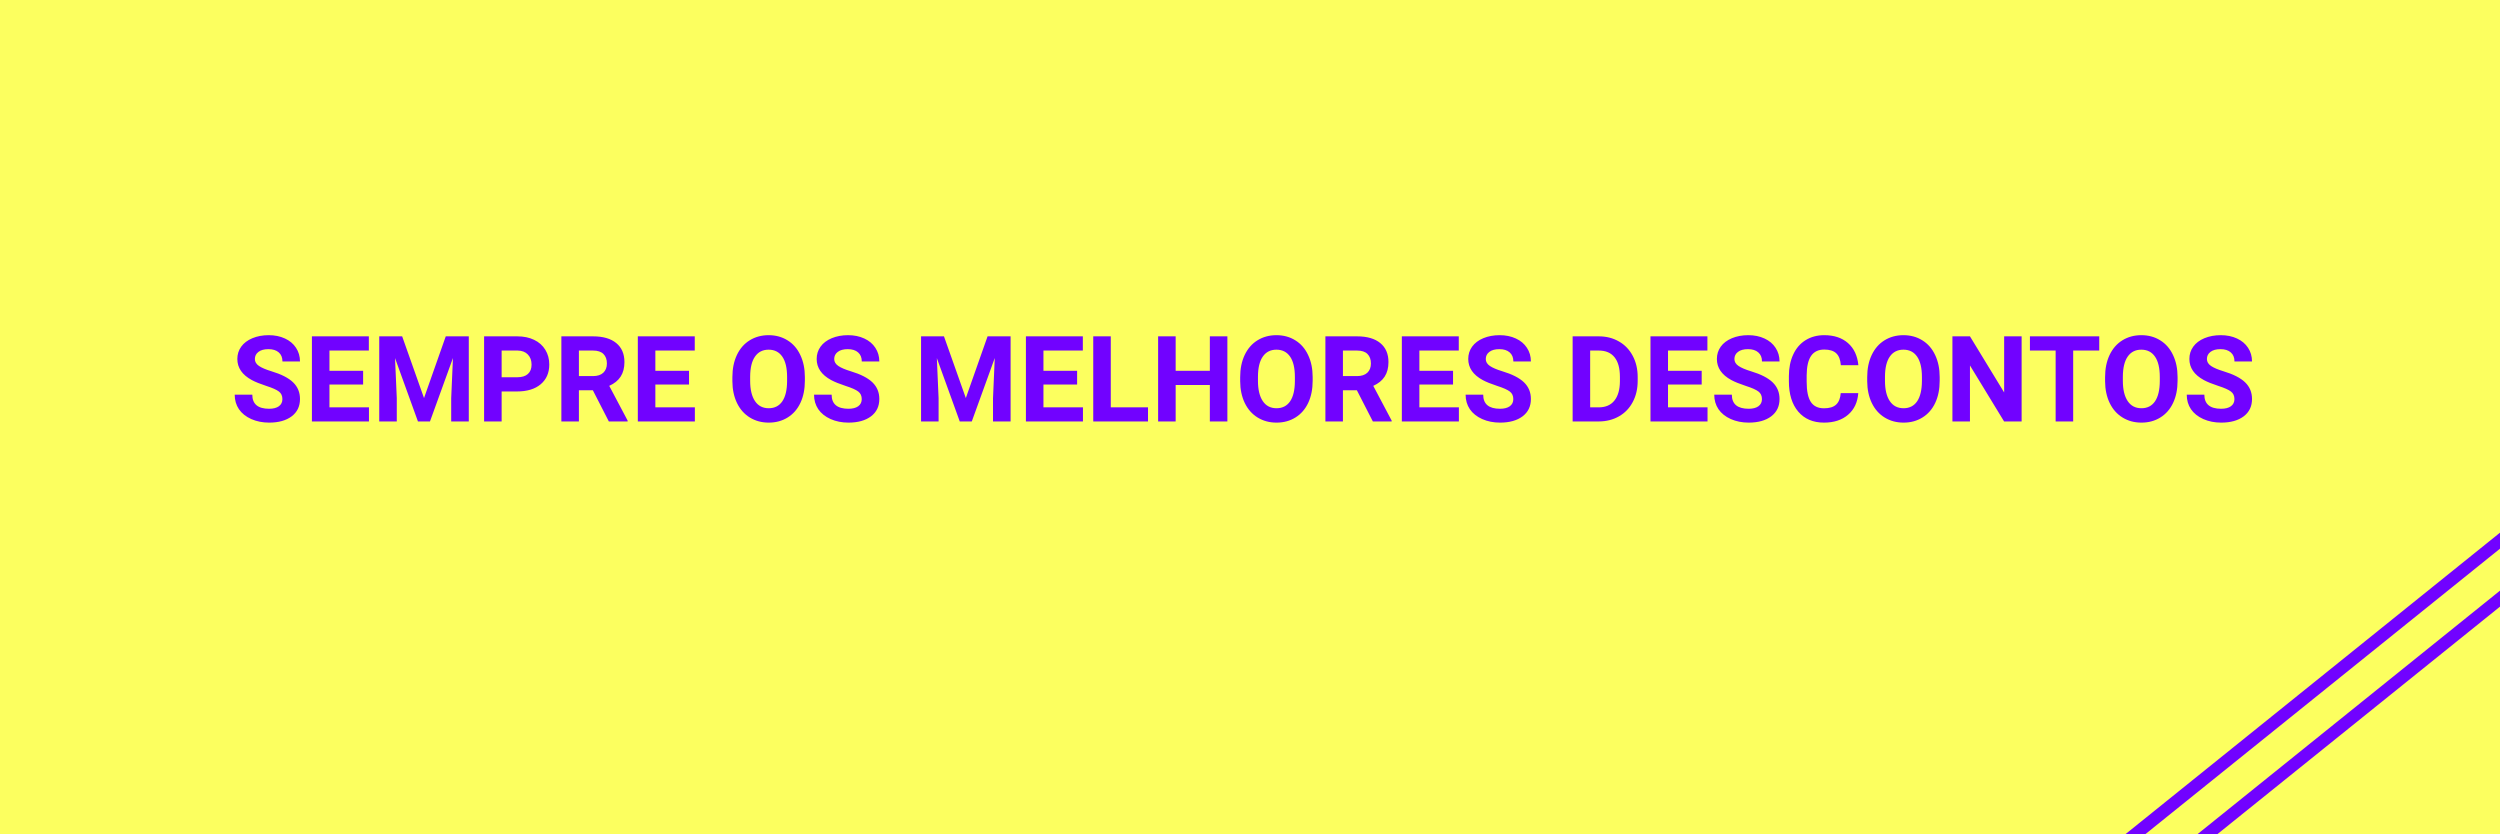 <svg width="2005" height="669" viewBox="0 0 2005 669" fill="none" xmlns="http://www.w3.org/2000/svg">
<rect x="0" y="0" width="2005" height="669" fill="#333333" stroke="none"/>
<g clip-path="url(#clip0)">
<rect width="2005" height="669" fill="#FCFF5F"/>
<line x1="1688.86" y1="688.105" x2="2009.06" y2="430.342" stroke="#7102FF" stroke-width="10"/>
<line x1="1715.86" y1="712.869" x2="2036.06" y2="455.105" stroke="#7102FF" stroke-width="10"/>
<path d="M226.484 320.094C226.484 317.438 225.547 315.406 223.672 314C221.797 312.562 218.422 311.062 213.547 309.5C208.672 307.906 204.812 306.344 201.969 304.812C194.219 300.625 190.344 294.984 190.344 287.891C190.344 284.203 191.375 280.922 193.438 278.047C195.531 275.141 198.516 272.875 202.391 271.25C206.297 269.625 210.672 268.812 215.516 268.812C220.391 268.812 224.734 269.703 228.547 271.484C232.359 273.234 235.312 275.719 237.406 278.938C239.531 282.156 240.594 285.812 240.594 289.906H226.531C226.531 286.781 225.547 284.359 223.578 282.641C221.609 280.891 218.844 280.016 215.281 280.016C211.844 280.016 209.172 280.75 207.266 282.219C205.359 283.656 204.406 285.562 204.406 287.938C204.406 290.156 205.516 292.016 207.734 293.516C209.984 295.016 213.281 296.422 217.625 297.734C225.625 300.141 231.453 303.125 235.109 306.688C238.766 310.25 240.594 314.688 240.594 320C240.594 325.906 238.359 330.547 233.891 333.922C229.422 337.266 223.406 338.938 215.844 338.938C210.594 338.938 205.812 337.984 201.5 336.078C197.188 334.141 193.891 331.5 191.609 328.156C189.359 324.812 188.234 320.938 188.234 316.531H202.344C202.344 324.062 206.844 327.828 215.844 327.828C219.188 327.828 221.797 327.156 223.672 325.812C225.547 324.438 226.484 322.531 226.484 320.094ZM291.219 308.422H264.219V326.703H295.906V338H250.156V269.75H295.812V281.141H264.219V297.406H291.219V308.422ZM322.531 269.75L340.062 319.25L357.5 269.75H375.969V338H361.859V319.344L363.266 287.141L344.844 338H335.188L316.812 287.188L318.219 319.344V338H304.156V269.75H322.531ZM402.312 313.953V338H388.25V269.75H414.875C420 269.75 424.5 270.688 428.375 272.562C432.281 274.438 435.281 277.109 437.375 280.578C439.469 284.016 440.516 287.938 440.516 292.344C440.516 299.031 438.219 304.312 433.625 308.188C429.062 312.031 422.734 313.953 414.641 313.953H402.312ZM402.312 302.562H414.875C418.594 302.562 421.422 301.688 423.359 299.938C425.328 298.188 426.312 295.688 426.312 292.438C426.312 289.094 425.328 286.391 423.359 284.328C421.391 282.266 418.672 281.203 415.203 281.141H402.312V302.562ZM475.484 313.016H464.281V338H450.219V269.75H475.578C483.641 269.75 489.859 271.547 494.234 275.141C498.609 278.734 500.797 283.812 500.797 290.375C500.797 295.031 499.781 298.922 497.75 302.047C495.75 305.141 492.703 307.609 488.609 309.453L503.375 337.344V338H488.281L475.484 313.016ZM464.281 301.625H475.625C479.156 301.625 481.891 300.734 483.828 298.953C485.766 297.141 486.734 294.656 486.734 291.5C486.734 288.281 485.812 285.75 483.969 283.906C482.156 282.062 479.359 281.141 475.578 281.141H464.281V301.625ZM552.594 308.422H525.594V326.703H557.281V338H511.531V269.75H557.188V281.141H525.594V297.406H552.594V308.422ZM645.5 305.422C645.5 312.141 644.312 318.031 641.938 323.094C639.562 328.156 636.156 332.062 631.719 334.812C627.312 337.562 622.25 338.938 616.531 338.938C610.875 338.938 605.828 337.578 601.391 334.859C596.953 332.141 593.516 328.266 591.078 323.234C588.641 318.172 587.406 312.359 587.375 305.797V302.422C587.375 295.703 588.578 289.797 590.984 284.703C593.422 279.578 596.844 275.656 601.25 272.938C605.688 270.188 610.75 268.812 616.438 268.812C622.125 268.812 627.172 270.188 631.578 272.938C636.016 275.656 639.438 279.578 641.844 284.703C644.281 289.797 645.5 295.688 645.5 302.375V305.422ZM631.25 302.328C631.25 295.172 629.969 289.734 627.406 286.016C624.844 282.297 621.188 280.438 616.438 280.438C611.719 280.438 608.078 282.281 605.516 285.969C602.953 289.625 601.656 295 601.625 302.094V305.422C601.625 312.391 602.906 317.797 605.469 321.641C608.031 325.484 611.719 327.406 616.531 327.406C621.25 327.406 624.875 325.562 627.406 321.875C629.938 318.156 631.219 312.75 631.25 305.656V302.328ZM691.109 320.094C691.109 317.438 690.172 315.406 688.297 314C686.422 312.562 683.047 311.062 678.172 309.5C673.297 307.906 669.438 306.344 666.594 304.812C658.844 300.625 654.969 294.984 654.969 287.891C654.969 284.203 656 280.922 658.062 278.047C660.156 275.141 663.141 272.875 667.016 271.25C670.922 269.625 675.297 268.812 680.141 268.812C685.016 268.812 689.359 269.703 693.172 271.484C696.984 273.234 699.938 275.719 702.031 278.938C704.156 282.156 705.219 285.812 705.219 289.906H691.156C691.156 286.781 690.172 284.359 688.203 282.641C686.234 280.891 683.469 280.016 679.906 280.016C676.469 280.016 673.797 280.75 671.891 282.219C669.984 283.656 669.031 285.562 669.031 287.938C669.031 290.156 670.141 292.016 672.359 293.516C674.609 295.016 677.906 296.422 682.25 297.734C690.25 300.141 696.078 303.125 699.734 306.688C703.391 310.25 705.219 314.688 705.219 320C705.219 325.906 702.984 330.547 698.516 333.922C694.047 337.266 688.031 338.938 680.469 338.938C675.219 338.938 670.438 337.984 666.125 336.078C661.812 334.141 658.516 331.5 656.234 328.156C653.984 324.812 652.859 320.938 652.859 316.531H666.969C666.969 324.062 671.469 327.828 680.469 327.828C683.812 327.828 686.422 327.156 688.297 325.812C690.172 324.438 691.109 322.531 691.109 320.094ZM757.062 269.75L774.594 319.25L792.031 269.75H810.5V338H796.391V319.344L797.797 287.141L779.375 338H769.719L751.344 287.188L752.75 319.344V338H738.688V269.75H757.062ZM863.844 308.422H836.844V326.703H868.531V338H822.781V269.75H868.438V281.141H836.844V297.406H863.844V308.422ZM890.844 326.703H920.703V338H876.781V269.75H890.844V326.703ZM984.359 338H970.297V308.75H942.875V338H928.812V269.75H942.875V297.406H970.297V269.75H984.359V338ZM1052.75 305.422C1052.75 312.141 1051.56 318.031 1049.19 323.094C1046.81 328.156 1043.41 332.062 1038.97 334.812C1034.56 337.562 1029.5 338.938 1023.78 338.938C1018.12 338.938 1013.08 337.578 1008.64 334.859C1004.2 332.141 1000.77 328.266 998.328 323.234C995.891 318.172 994.656 312.359 994.625 305.797V302.422C994.625 295.703 995.828 289.797 998.234 284.703C1000.67 279.578 1004.09 275.656 1008.5 272.938C1012.94 270.188 1018 268.812 1023.69 268.812C1029.38 268.812 1034.42 270.188 1038.83 272.938C1043.27 275.656 1046.69 279.578 1049.09 284.703C1051.53 289.797 1052.75 295.688 1052.75 302.375V305.422ZM1038.5 302.328C1038.5 295.172 1037.22 289.734 1034.66 286.016C1032.09 282.297 1028.44 280.438 1023.69 280.438C1018.97 280.438 1015.33 282.281 1012.77 285.969C1010.2 289.625 1008.91 295 1008.88 302.094V305.422C1008.88 312.391 1010.16 317.797 1012.72 321.641C1015.28 325.484 1018.97 327.406 1023.78 327.406C1028.5 327.406 1032.12 325.562 1034.66 321.875C1037.19 318.156 1038.47 312.75 1038.5 305.656V302.328ZM1088.23 313.016H1077.03V338H1062.97V269.75H1088.33C1096.39 269.75 1102.61 271.547 1106.98 275.141C1111.36 278.734 1113.55 283.812 1113.55 290.375C1113.55 295.031 1112.53 298.922 1110.5 302.047C1108.5 305.141 1105.45 307.609 1101.36 309.453L1116.12 337.344V338H1101.03L1088.23 313.016ZM1077.03 301.625H1088.38C1091.91 301.625 1094.64 300.734 1096.58 298.953C1098.52 297.141 1099.48 294.656 1099.48 291.5C1099.48 288.281 1098.56 285.75 1096.72 283.906C1094.91 282.062 1092.11 281.141 1088.33 281.141H1077.03V301.625ZM1165.34 308.422H1138.34V326.703H1170.03V338H1124.28V269.75H1169.94V281.141H1138.34V297.406H1165.34V308.422ZM1213.67 320.094C1213.67 317.438 1212.73 315.406 1210.86 314C1208.98 312.562 1205.61 311.062 1200.73 309.5C1195.86 307.906 1192 306.344 1189.16 304.812C1181.41 300.625 1177.53 294.984 1177.53 287.891C1177.53 284.203 1178.56 280.922 1180.62 278.047C1182.72 275.141 1185.7 272.875 1189.58 271.25C1193.48 269.625 1197.86 268.812 1202.7 268.812C1207.58 268.812 1211.92 269.703 1215.73 271.484C1219.55 273.234 1222.5 275.719 1224.59 278.938C1226.72 282.156 1227.78 285.812 1227.78 289.906H1213.72C1213.72 286.781 1212.73 284.359 1210.77 282.641C1208.8 280.891 1206.03 280.016 1202.47 280.016C1199.03 280.016 1196.36 280.75 1194.45 282.219C1192.55 283.656 1191.59 285.562 1191.59 287.938C1191.59 290.156 1192.7 292.016 1194.92 293.516C1197.17 295.016 1200.47 296.422 1204.81 297.734C1212.81 300.141 1218.64 303.125 1222.3 306.688C1225.95 310.25 1227.78 314.688 1227.78 320C1227.78 325.906 1225.55 330.547 1221.08 333.922C1216.61 337.266 1210.59 338.938 1203.03 338.938C1197.78 338.938 1193 337.984 1188.69 336.078C1184.38 334.141 1181.08 331.5 1178.8 328.156C1176.55 324.812 1175.42 320.938 1175.42 316.531H1189.53C1189.53 324.062 1194.03 327.828 1203.03 327.828C1206.38 327.828 1208.98 327.156 1210.86 325.812C1212.73 324.438 1213.67 322.531 1213.67 320.094ZM1261.25 338V269.75H1282.25C1288.25 269.75 1293.61 271.109 1298.33 273.828C1303.08 276.516 1306.78 280.359 1309.44 285.359C1312.09 290.328 1313.42 295.984 1313.42 302.328V305.469C1313.42 311.812 1312.11 317.453 1309.48 322.391C1306.89 327.328 1303.22 331.156 1298.47 333.875C1293.72 336.594 1288.36 337.969 1282.39 338H1261.25ZM1275.31 281.141V326.703H1282.11C1287.61 326.703 1291.81 324.906 1294.72 321.312C1297.62 317.719 1299.11 312.578 1299.17 305.891V302.281C1299.17 295.344 1297.73 290.094 1294.86 286.531C1291.98 282.938 1287.78 281.141 1282.25 281.141H1275.31ZM1364.75 308.422H1337.75V326.703H1369.44V338H1323.69V269.75H1369.34V281.141H1337.75V297.406H1364.75V308.422ZM1413.08 320.094C1413.08 317.438 1412.14 315.406 1410.27 314C1408.39 312.562 1405.02 311.062 1400.14 309.5C1395.27 307.906 1391.41 306.344 1388.56 304.812C1380.81 300.625 1376.94 294.984 1376.94 287.891C1376.94 284.203 1377.97 280.922 1380.03 278.047C1382.12 275.141 1385.11 272.875 1388.98 271.25C1392.89 269.625 1397.27 268.812 1402.11 268.812C1406.98 268.812 1411.33 269.703 1415.14 271.484C1418.95 273.234 1421.91 275.719 1424 278.938C1426.12 282.156 1427.19 285.812 1427.19 289.906H1413.12C1413.12 286.781 1412.14 284.359 1410.17 282.641C1408.2 280.891 1405.44 280.016 1401.88 280.016C1398.44 280.016 1395.77 280.75 1393.86 282.219C1391.95 283.656 1391 285.562 1391 287.938C1391 290.156 1392.11 292.016 1394.33 293.516C1396.58 295.016 1399.88 296.422 1404.22 297.734C1412.22 300.141 1418.05 303.125 1421.7 306.688C1425.36 310.25 1427.19 314.688 1427.19 320C1427.19 325.906 1424.95 330.547 1420.48 333.922C1416.02 337.266 1410 338.938 1402.44 338.938C1397.19 338.938 1392.41 337.984 1388.09 336.078C1383.78 334.141 1380.48 331.5 1378.2 328.156C1375.95 324.812 1374.83 320.938 1374.83 316.531H1388.94C1388.94 324.062 1393.44 327.828 1402.44 327.828C1405.78 327.828 1408.39 327.156 1410.27 325.812C1412.14 324.438 1413.08 322.531 1413.08 320.094ZM1490.33 315.266C1489.8 322.609 1487.08 328.391 1482.17 332.609C1477.3 336.828 1470.86 338.938 1462.86 338.938C1454.11 338.938 1447.22 336 1442.19 330.125C1437.19 324.219 1434.69 316.125 1434.69 305.844V301.672C1434.69 295.109 1435.84 289.328 1438.16 284.328C1440.47 279.328 1443.77 275.5 1448.05 272.844C1452.36 270.156 1457.36 268.812 1463.05 268.812C1470.92 268.812 1477.27 270.922 1482.08 275.141C1486.89 279.359 1489.67 285.281 1490.42 292.906H1476.36C1476.02 288.5 1474.78 285.312 1472.66 283.344C1470.56 281.344 1467.36 280.344 1463.05 280.344C1458.36 280.344 1454.84 282.031 1452.5 285.406C1450.19 288.75 1449 293.953 1448.94 301.016V306.172C1448.94 313.547 1450.05 318.938 1452.27 322.344C1454.52 325.75 1458.05 327.453 1462.86 327.453C1467.2 327.453 1470.44 326.469 1472.56 324.5C1474.72 322.5 1475.95 319.422 1476.27 315.266H1490.33ZM1555.62 305.422C1555.62 312.141 1554.44 318.031 1552.06 323.094C1549.69 328.156 1546.28 332.062 1541.84 334.812C1537.44 337.562 1532.38 338.938 1526.66 338.938C1521 338.938 1515.95 337.578 1511.52 334.859C1507.08 332.141 1503.64 328.266 1501.2 323.234C1498.77 318.172 1497.53 312.359 1497.5 305.797V302.422C1497.5 295.703 1498.7 289.797 1501.11 284.703C1503.55 279.578 1506.97 275.656 1511.38 272.938C1515.81 270.188 1520.88 268.812 1526.56 268.812C1532.25 268.812 1537.3 270.188 1541.7 272.938C1546.14 275.656 1549.56 279.578 1551.97 284.703C1554.41 289.797 1555.62 295.688 1555.62 302.375V305.422ZM1541.38 302.328C1541.38 295.172 1540.09 289.734 1537.53 286.016C1534.97 282.297 1531.31 280.438 1526.56 280.438C1521.84 280.438 1518.2 282.281 1515.64 285.969C1513.08 289.625 1511.78 295 1511.75 302.094V305.422C1511.75 312.391 1513.03 317.797 1515.59 321.641C1518.16 325.484 1521.84 327.406 1526.66 327.406C1531.38 327.406 1535 325.562 1537.53 321.875C1540.06 318.156 1541.34 312.75 1541.38 305.656V302.328ZM1621.34 338H1607.28L1579.91 293.094V338H1565.84V269.75H1579.91L1607.33 314.75V269.75H1621.34V338ZM1683.59 281.141H1662.69V338H1648.62V281.141H1628V269.75H1683.59V281.141ZM1746.41 305.422C1746.41 312.141 1745.22 318.031 1742.84 323.094C1740.47 328.156 1737.06 332.062 1732.62 334.812C1728.22 337.562 1723.16 338.938 1717.44 338.938C1711.78 338.938 1706.73 337.578 1702.3 334.859C1697.86 332.141 1694.42 328.266 1691.98 323.234C1689.55 318.172 1688.31 312.359 1688.28 305.797V302.422C1688.28 295.703 1689.48 289.797 1691.89 284.703C1694.33 279.578 1697.75 275.656 1702.16 272.938C1706.59 270.188 1711.66 268.812 1717.34 268.812C1723.03 268.812 1728.08 270.188 1732.48 272.938C1736.92 275.656 1740.34 279.578 1742.75 284.703C1745.19 289.797 1746.41 295.688 1746.41 302.375V305.422ZM1732.16 302.328C1732.16 295.172 1730.88 289.734 1728.31 286.016C1725.75 282.297 1722.09 280.438 1717.34 280.438C1712.62 280.438 1708.98 282.281 1706.42 285.969C1703.86 289.625 1702.56 295 1702.53 302.094V305.422C1702.53 312.391 1703.81 317.797 1706.38 321.641C1708.94 325.484 1712.62 327.406 1717.44 327.406C1722.16 327.406 1725.78 325.562 1728.31 321.875C1730.84 318.156 1732.12 312.75 1732.16 305.656V302.328ZM1792.02 320.094C1792.02 317.438 1791.08 315.406 1789.2 314C1787.33 312.562 1783.95 311.062 1779.08 309.5C1774.2 307.906 1770.34 306.344 1767.5 304.812C1759.75 300.625 1755.88 294.984 1755.88 287.891C1755.88 284.203 1756.91 280.922 1758.97 278.047C1761.06 275.141 1764.05 272.875 1767.92 271.25C1771.83 269.625 1776.2 268.812 1781.05 268.812C1785.92 268.812 1790.27 269.703 1794.08 271.484C1797.89 273.234 1800.84 275.719 1802.94 278.938C1805.06 282.156 1806.12 285.812 1806.12 289.906H1792.06C1792.06 286.781 1791.08 284.359 1789.11 282.641C1787.14 280.891 1784.38 280.016 1780.81 280.016C1777.38 280.016 1774.7 280.75 1772.8 282.219C1770.89 283.656 1769.94 285.562 1769.94 287.938C1769.94 290.156 1771.05 292.016 1773.27 293.516C1775.52 295.016 1778.81 296.422 1783.16 297.734C1791.16 300.141 1796.98 303.125 1800.64 306.688C1804.3 310.25 1806.12 314.688 1806.12 320C1806.12 325.906 1803.89 330.547 1799.42 333.922C1794.95 337.266 1788.94 338.938 1781.38 338.938C1776.12 338.938 1771.34 337.984 1767.03 336.078C1762.72 334.141 1759.42 331.5 1757.14 328.156C1754.89 324.812 1753.77 320.938 1753.77 316.531H1767.88C1767.88 324.062 1772.38 327.828 1781.38 327.828C1784.72 327.828 1787.33 327.156 1789.2 325.812C1791.08 324.438 1792.02 322.531 1792.02 320.094Z" fill="#7102FF"/>
</g>
<defs>
<clipPath id="clip0">
<rect width="2005" height="669" fill="white"/>
</clipPath>
</defs>
</svg>
